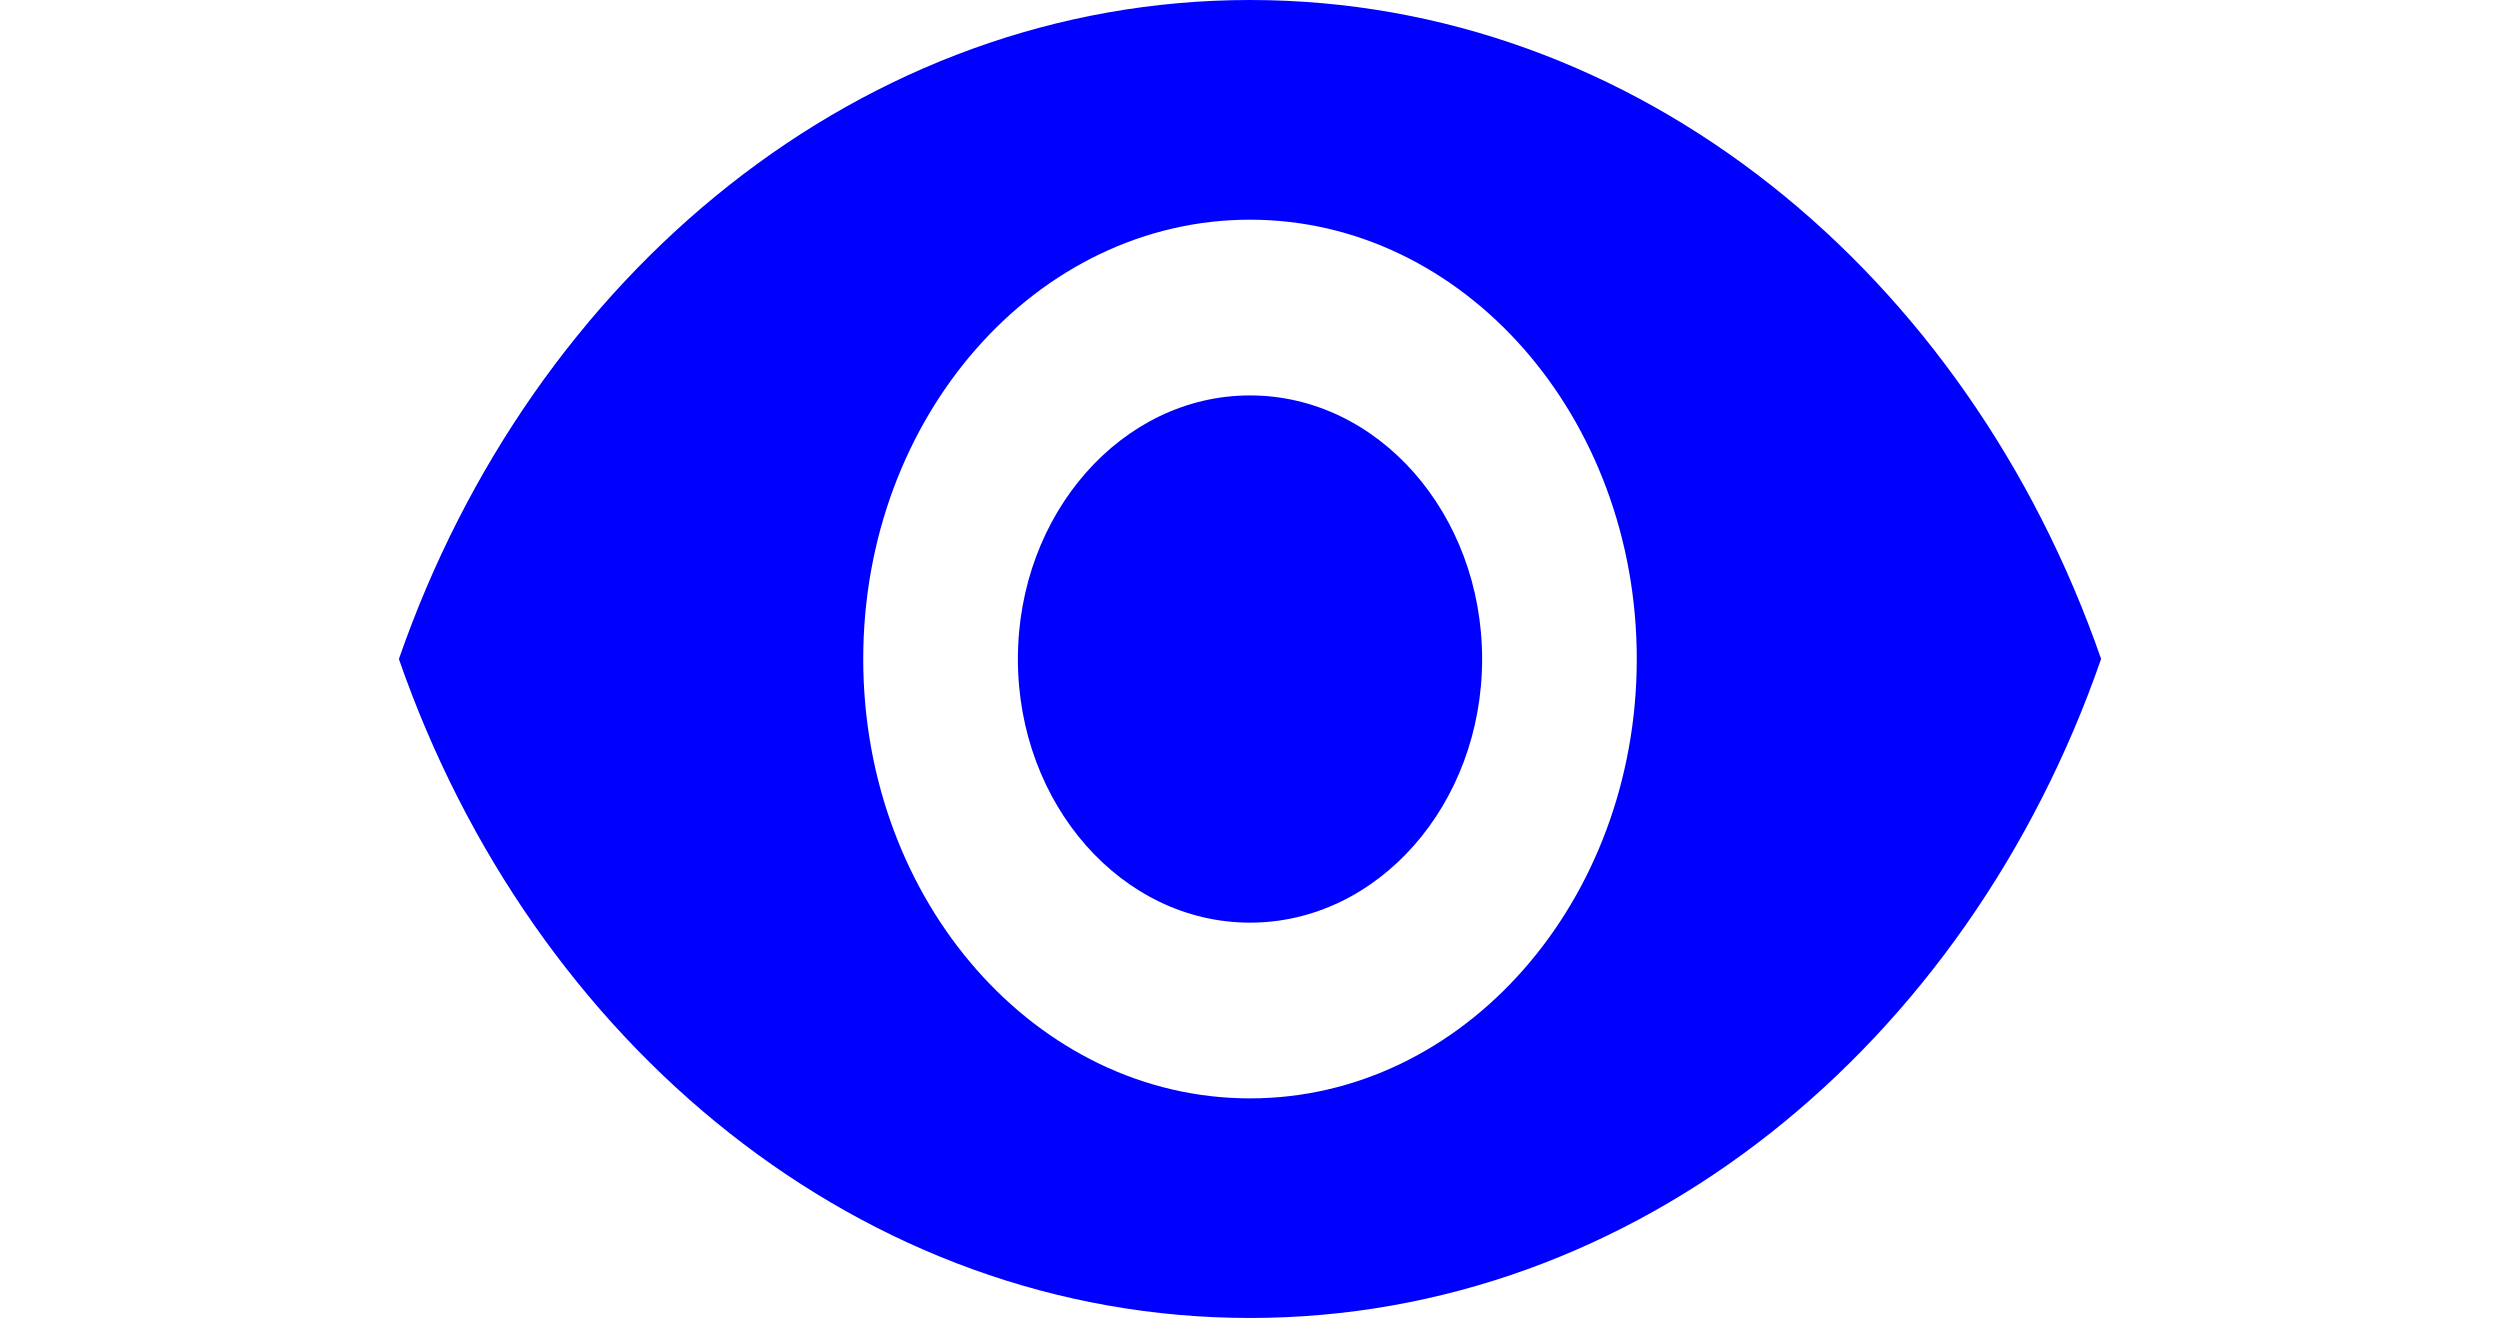 <svg xmlns="http://www.w3.org/2000/svg" width="53.254" height="28.077" viewBox="0 0 53.254 41.236">
  <g id="eye" transform="translate(0 -74.667)">
    <g id="Grupo_38457" data-name="Grupo 38457" transform="translate(0 74.667)">
      <g id="Grupo_38456" data-name="Grupo 38456" transform="translate(0 0)">
        <path id="Caminho_44694" data-name="Caminho 44694" d="M177.929,170.667c-4.006,0-7.262,3.7-7.262,8.247s3.256,8.247,7.262,8.247,7.262-3.7,7.262-8.247S181.935,170.667,177.929,170.667Z" transform="translate(-151.302 -158.296)" fill="blue"/>
        <path id="Caminho_44695" data-name="Caminho 44695" d="M26.627,74.667c-12.1,0-22.439,8.549-26.627,20.618C4.188,107.353,14.524,115.9,26.627,115.9s22.439-8.55,26.627-20.618C49.066,83.216,38.742,74.667,26.627,74.667Zm0,34.363c-6.681,0-12.1-6.158-12.1-13.745s5.422-13.745,12.1-13.745,12.1,6.158,12.1,13.745S33.308,109.03,26.627,109.03Z" transform="translate(0 -74.667)" fill="blue"/>
      </g>
    </g>
  </g>
</svg>
